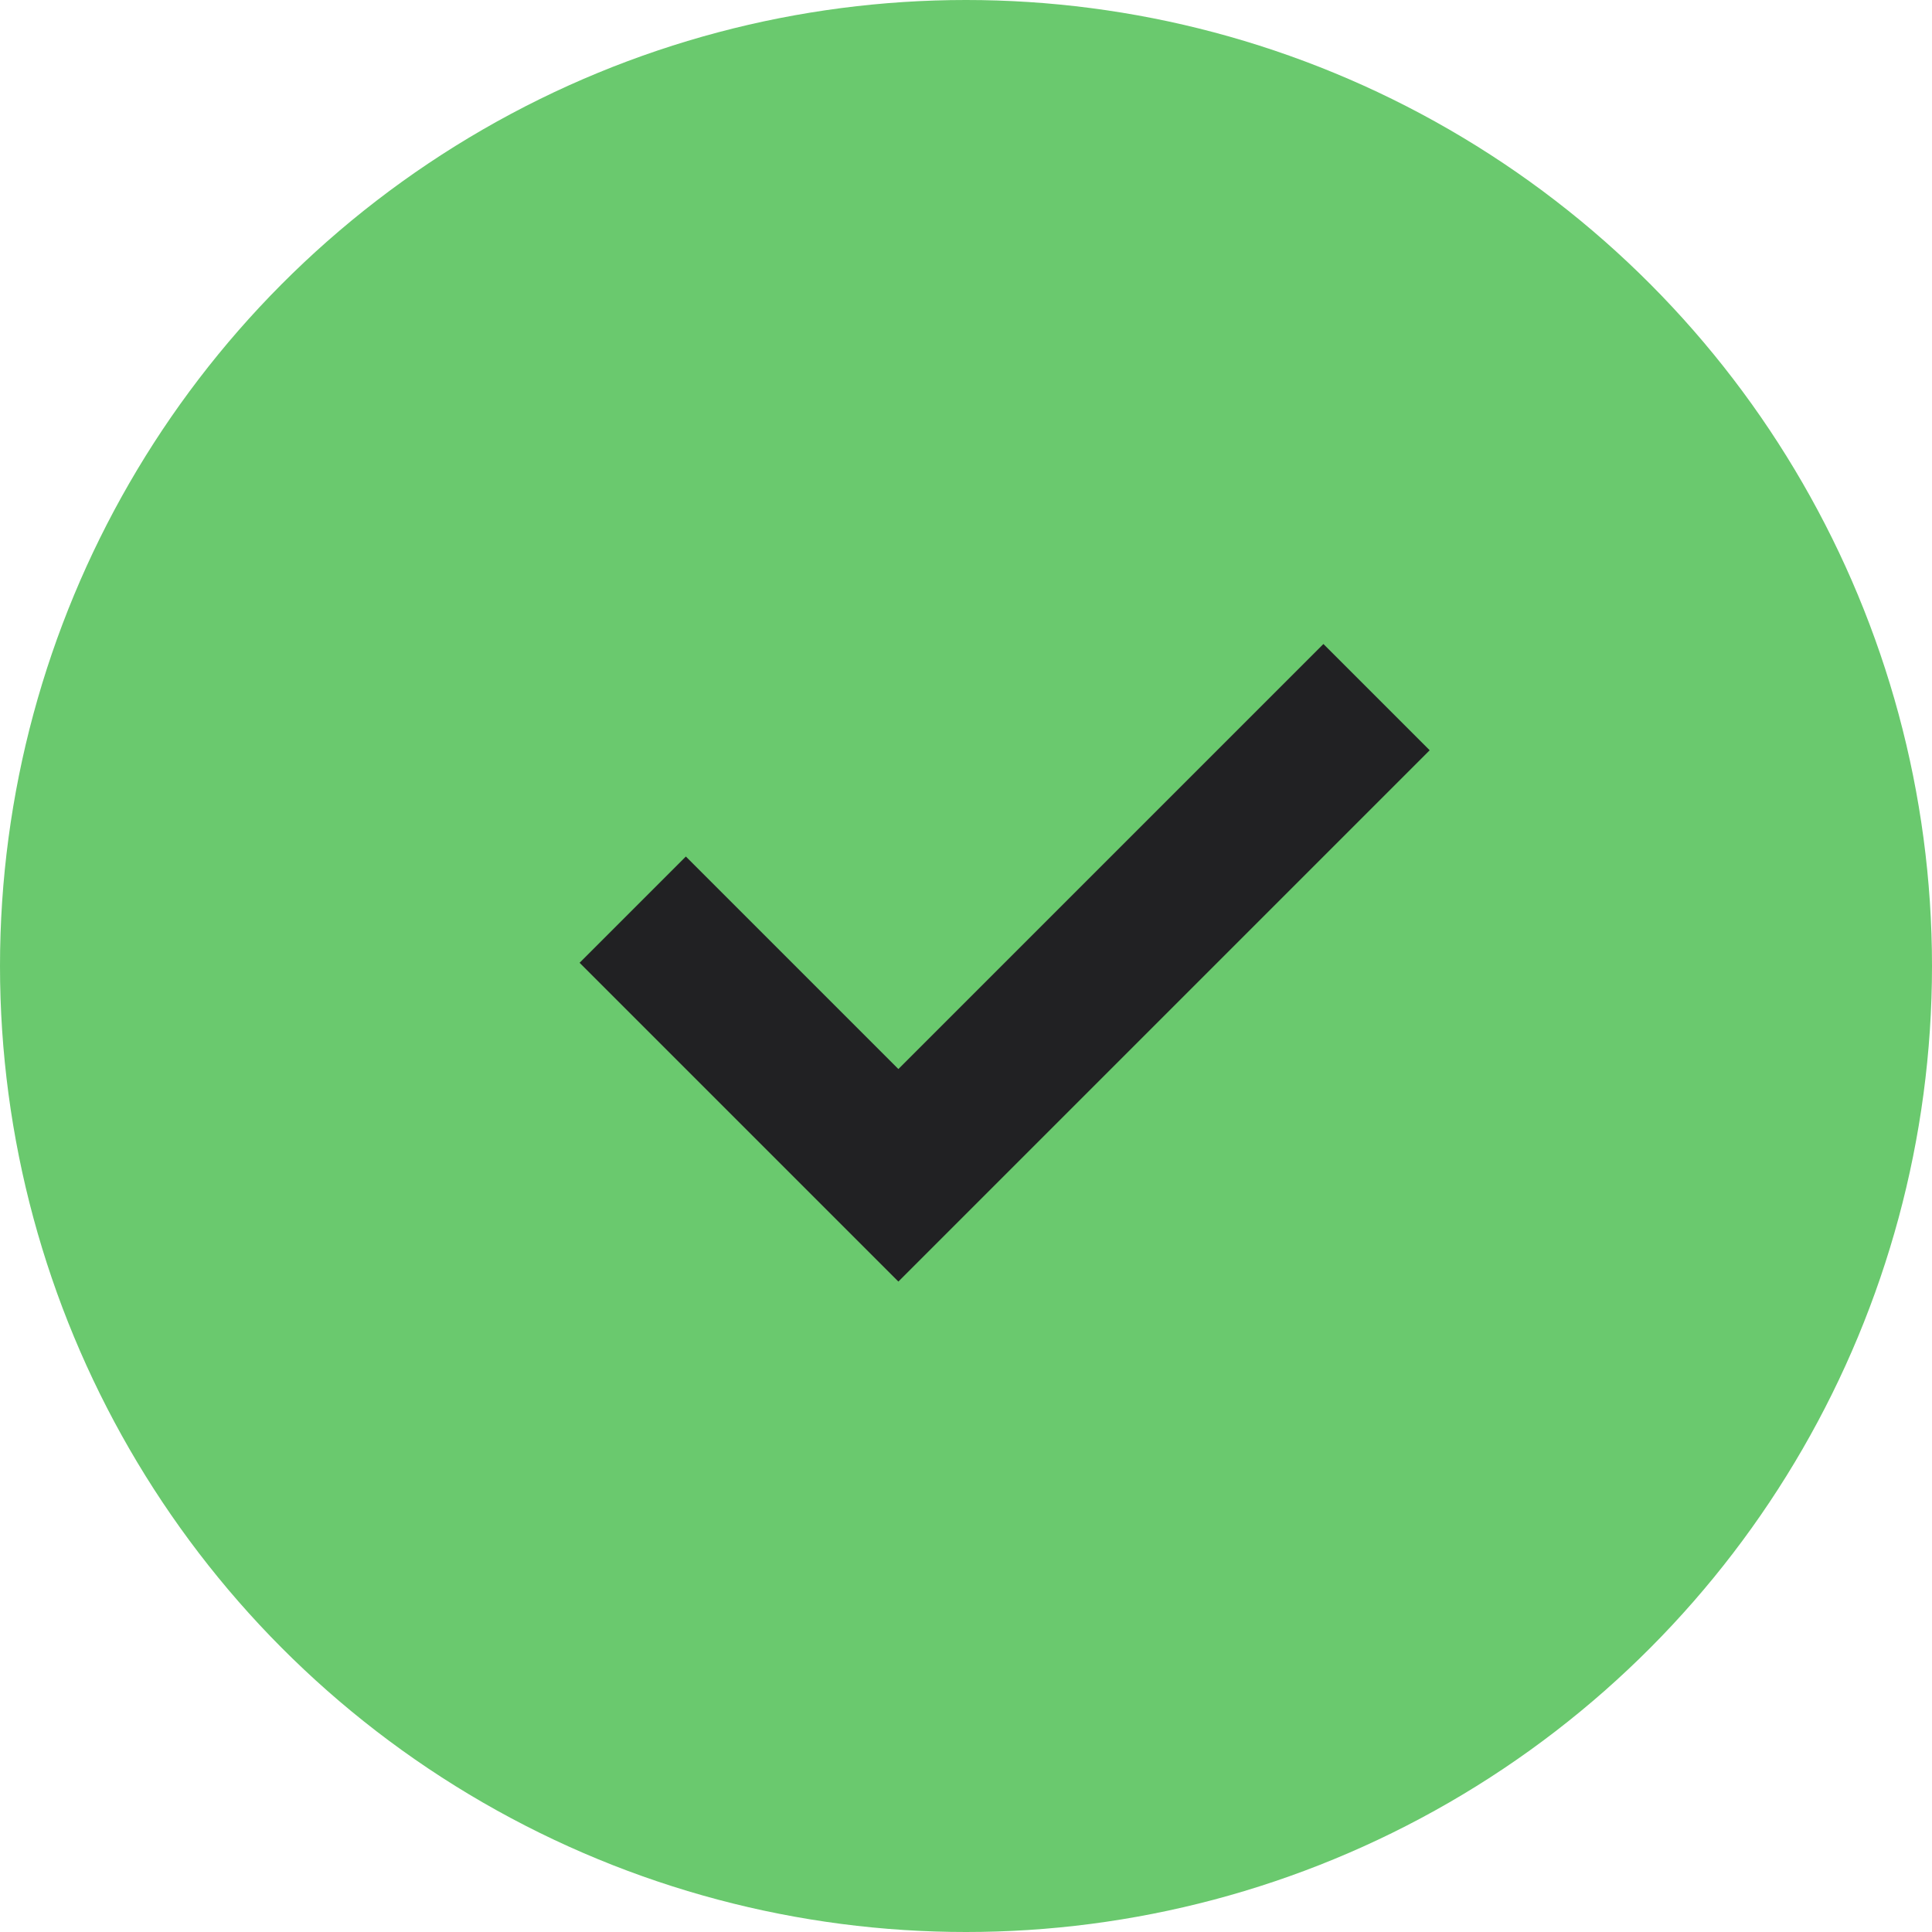 <svg xmlns="http://www.w3.org/2000/svg" width="24" height="24" fill="none" viewBox="0 0 24 24">
  <circle cx="12" cy="12" r="12" fill="#6AC96E"/>
  <path fill="#212123" d="m16.44 8-5.28 5.28-2.64-2.64-1.32 1.32 3.96 3.96 6.6-6.6L16.44 8Z"/>
</svg>
